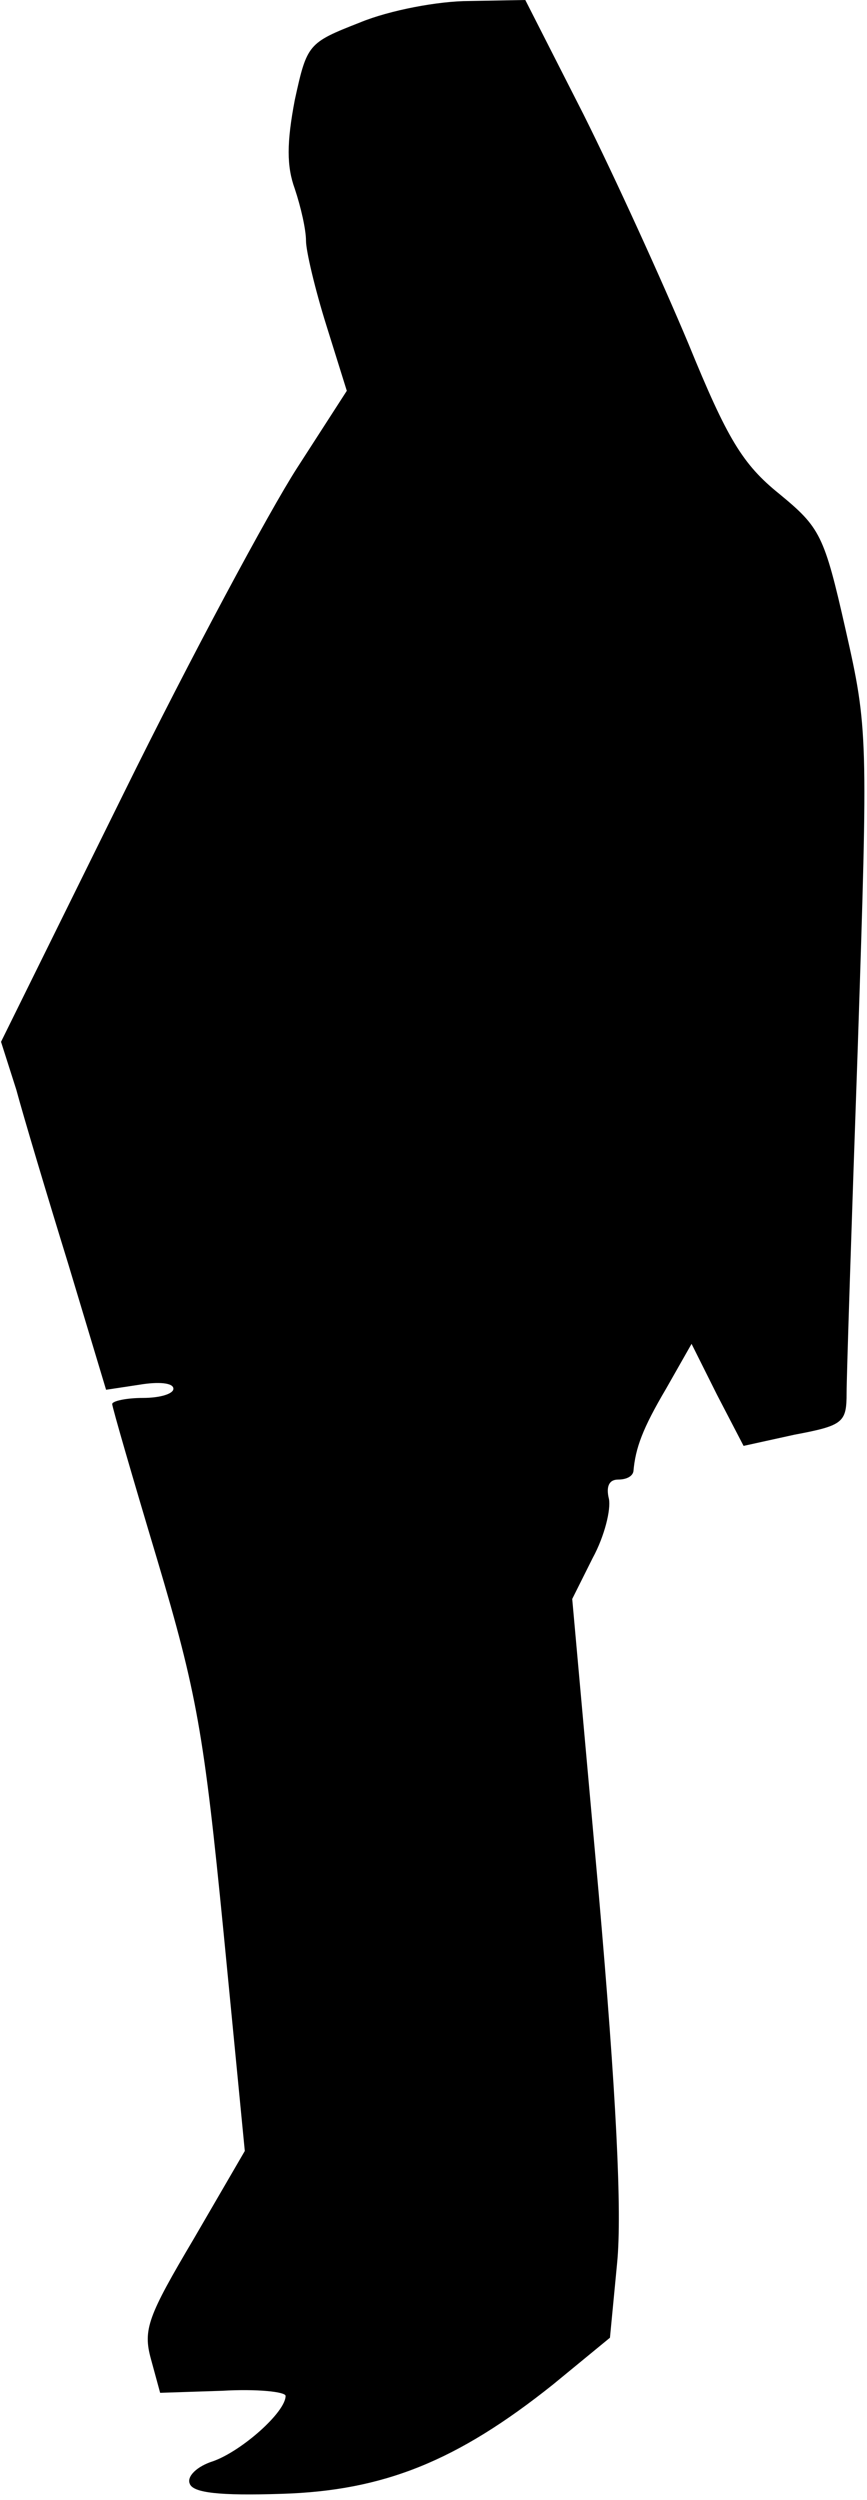 <?xml version="1.0" standalone="no"?>
<!DOCTYPE svg PUBLIC "-//W3C//DTD SVG 20010904//EN"
 "http://www.w3.org/TR/2001/REC-SVG-20010904/DTD/svg10.dtd">
<svg version="1.0" xmlns="http://www.w3.org/2000/svg"
 width="85pt" height="245pt" viewBox="0 0 85 245"
 preserveAspectRatio="xMidYMid meet">
<g transform="translate(0,245) scale(0.1,-0.1)"
fill="#000000" stroke="none">
<path fill="#000000" stroke="none" d="M353 2428 c-51 -20 -52 -21 -64 -76 -8
-42 -8 -65 0 -87 6 -18 11 -40 11 -51 0 -10 9 -48 20 -83 l20 -64 -49 -76
c-27 -42 -104 -185 -170 -319 l-120 -243 15 -47 c7 -26 30 -103 51 -171 l37
-123 33 5 c18 3 33 2 33 -4 0 -5 -13 -9 -30 -9 -16 0 -30 -3 -30 -6 0 -3 20
-72 44 -152 39 -131 46 -171 65 -364 l21 -216 -50 -86 c-45 -76 -50 -89 -42
-118 l9 -33 61 2 c34 2 62 -1 62 -5 0 -16 -43 -54 -71 -64 -16 -5 -26 -15 -23
-22 3 -9 29 -12 90 -10 100 3 172 32 266 107 l56 46 7 73 c5 50 -1 168 -18
362 l-26 289 20 40 c12 22 18 48 16 58 -3 12 0 19 9 19 8 0 14 3 15 8 2 23 9
42 32 81 l25 44 25 -50 26 -50 50 11 c48 9 51 12 51 41 0 16 5 169 11 340 10
304 10 311 -12 408 -21 93 -25 100 -65 133 -36 29 -51 54 -89 147 -26 62 -72
163 -103 225 l-57 112 -55 -1 c-30 0 -78 -9 -107 -21z"/>
</g>
</svg>
